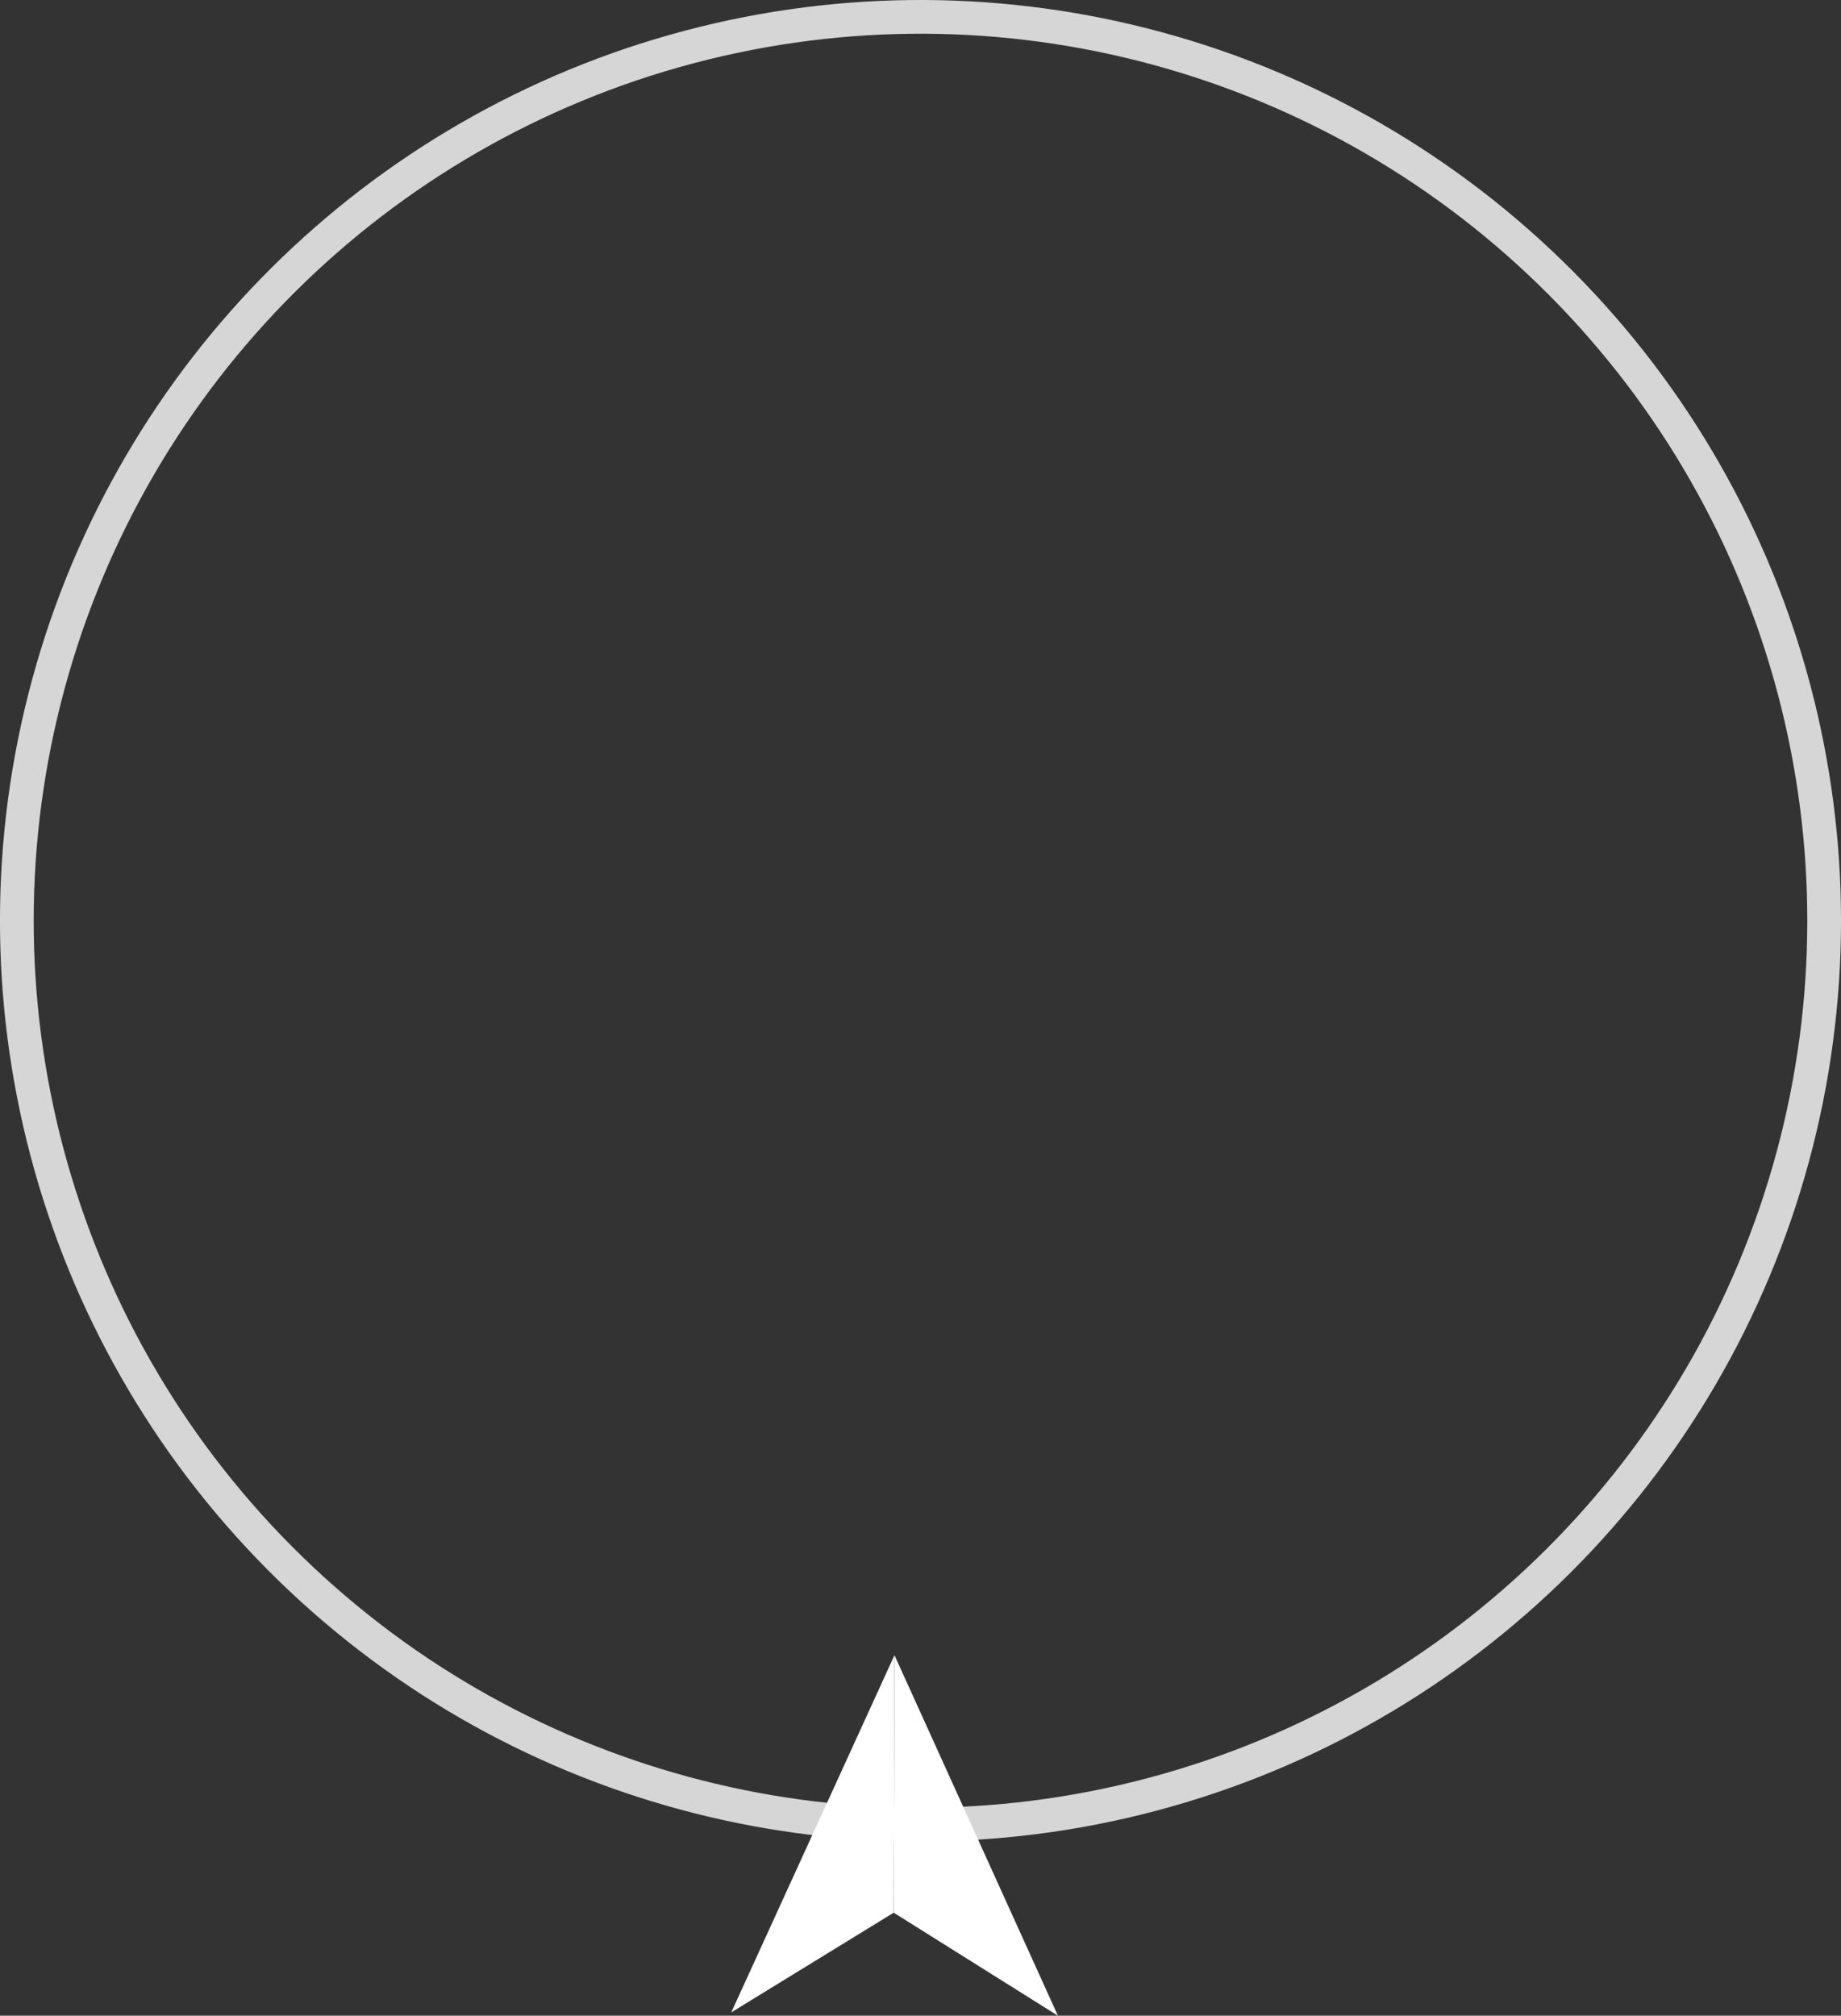 <svg xmlns="http://www.w3.org/2000/svg" width="54.6" height="59.768" viewBox="0 0 54.6 59.768"><rect x="0" y="0" width="54.6" height="59.768" fill="#333333" stroke="none"/><title>wind-direction-icon</title><g id="Layer_2" data-name="Layer 2"><g id="Layer_1-2" data-name="Layer 1"><circle id="Ellipse_46" data-name="Ellipse 46" cx="27.3" cy="27.3" r="26.8" transform="translate(-11.308 27.186) rotate(-44.83)" fill="none" stroke="#fff" stroke-miterlimit="10" opacity="0.8" style="isolation:isolate"/><g id="Group_172" data-name="Group 172"><path id="Path_238" data-name="Path 238" d="M26.528,49.077l-4.84,10.592,4.817-2.956" fill="#fff"/><path id="Path_239" data-name="Path 239" d="M26.506,56.713l4.87,3.055L26.528,49.077" fill="#fff"/></g></g></g></svg>